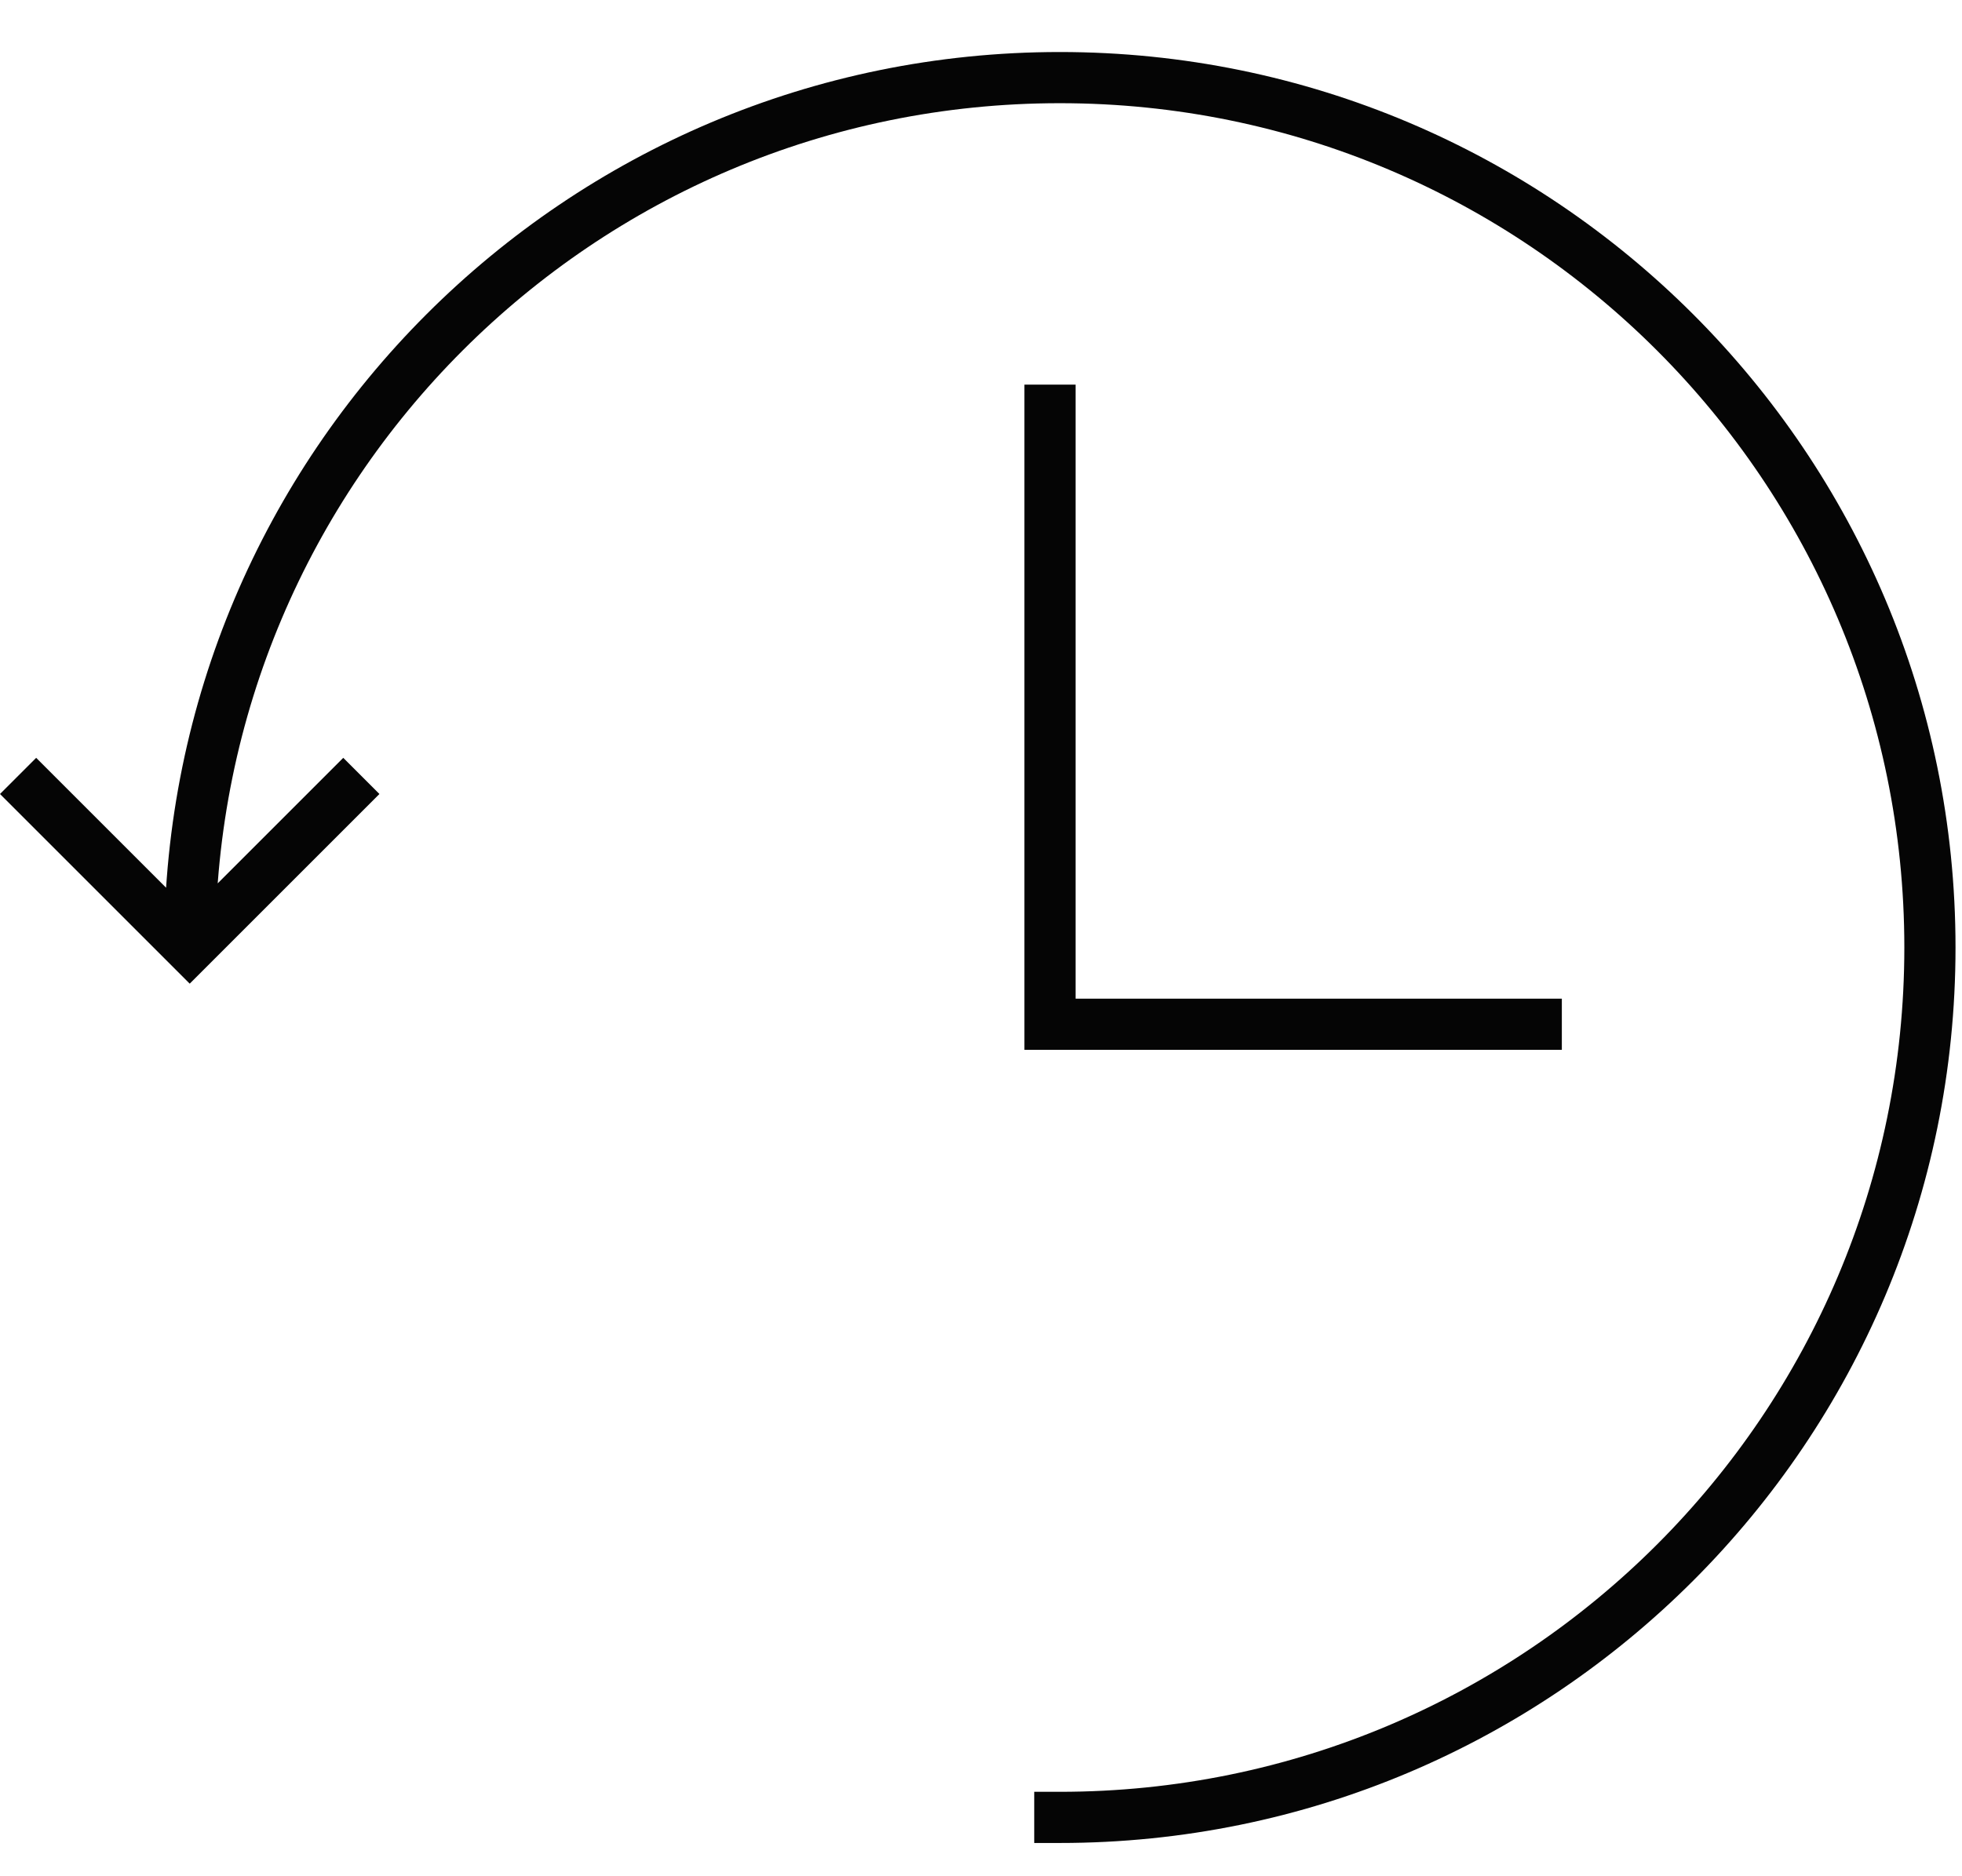 <svg width="23" height="22" version="2.0" xmlns="http://www.w3.org/2000/svg" xmlns:xlink="http://www.w3.org/1999/xlink" xmlns:figma="http://www.figma.com/figma/ns">
<title>Icon</title>
<desc>Created using Figma (9000)</desc>
<g id="Canvas" transform="translate(-593 -1404)" figma:type="canvas">
<g id="Icon" style="mix-blend-mode:normal;" figma:type="group">
<g id="version_history" style="mix-blend-mode:normal;" figma:type="group">
<g id="g" style="mix-blend-mode:normal;" figma:type="group">
<g id="g" style="mix-blend-mode:normal;isolation:isolate;" figma:type="group">
<g id="g" style="mix-blend-mode:normal;isolation:isolate;" figma:type="group">
<g id="g" style="mix-blend-mode:normal;isolation:isolate;" figma:type="group">
<g id="use" style="mix-blend-mode:normal;isolation:isolate;" figma:type="vector">
<use xlink:href="#path0_fill" transform="matrix(6.12208e-17 1 -1 6.07155e-17 611.309 1408.51)" fill="#050505" style="mix-blend-mode:normal;"/>
</g>
</g>
</g>
<g id="g" style="mix-blend-mode:normal;isolation:isolate;" figma:type="group">
<g id="use" style="mix-blend-mode:normal;isolation:isolate;" figma:type="vector">
<use xlink:href="#path1_fill" transform="matrix(-1 0 0 1 615.924 1404.61)" fill="#050505" style="mix-blend-mode:normal;"/>
</g>
</g>
</g>
</g>
</g>
</g>
</g>
<defs>
<path id="path0_fill" d="
M 0.3 5.7
L 0 5.7
L 0 6.3
L 0.3 6.3
L 0.3 5.7
Z
M 7.5 6
L 7.5 6.3
L 7.8 6.3
L 7.8 6
L 7.5 6
Z
M 7.8 0.3
L 7.8 0
L 7.2 0
L 7.2 0.3
L 7.8 0.3
Z
M 0.3 6.3
L 7.5 6.3
L 7.5 5.7
L 0.3 5.7
L 0.3 6.3
Z
M 7.8 6
L 7.8 0.3
L 7.2 0.3
L 7.2 6
L 7.8 6
Z"/>
<path id="path1_fill" d="
M 20.7 10.5
L 20.488 10.712
L 20.7 10.924
L 20.912 10.712
L 20.7 10.5
Z
M 10.5 21
L 10.8 21
L 10.8 20.4
L 10.5 20.4
L 10.5 21
Z
M 19.112 8.488
L 18.9 8.276
L 18.476 8.7
L 18.688 8.912
L 19.112 8.488
Z
M 22.712 8.912
L 22.924 8.7
L 22.5 8.276
L 22.288 8.488
L 22.712 8.912
Z
M 10.5 20.4
C 5.032 20.4 0.6 15.968 0.6 10.5
L 0 10.5
C 0 16.299 4.701 21 10.5 21
L 10.5 20.4
Z
M 0.6 10.5
C 0.6 5.032 5.032 0.6 10.5 0.6
L 10.5 0
C 4.701 0 0 4.701 0 10.5
L 0.6 10.5
Z
M 10.5 0.6
C 15.968 0.6 20.4 5.032 20.4 10.5
L 21 10.5
C 21 4.701 16.299 0 10.5 0
L 10.5 0.6
Z
M 20.912 10.288
L 19.112 8.488
L 18.688 8.912
L 20.488 10.712
L 20.912 10.288
Z
M 20.912 10.712
L 22.712 8.912
L 22.288 8.488
L 20.488 10.288
L 20.912 10.712
Z"/>
</defs>
</svg>
